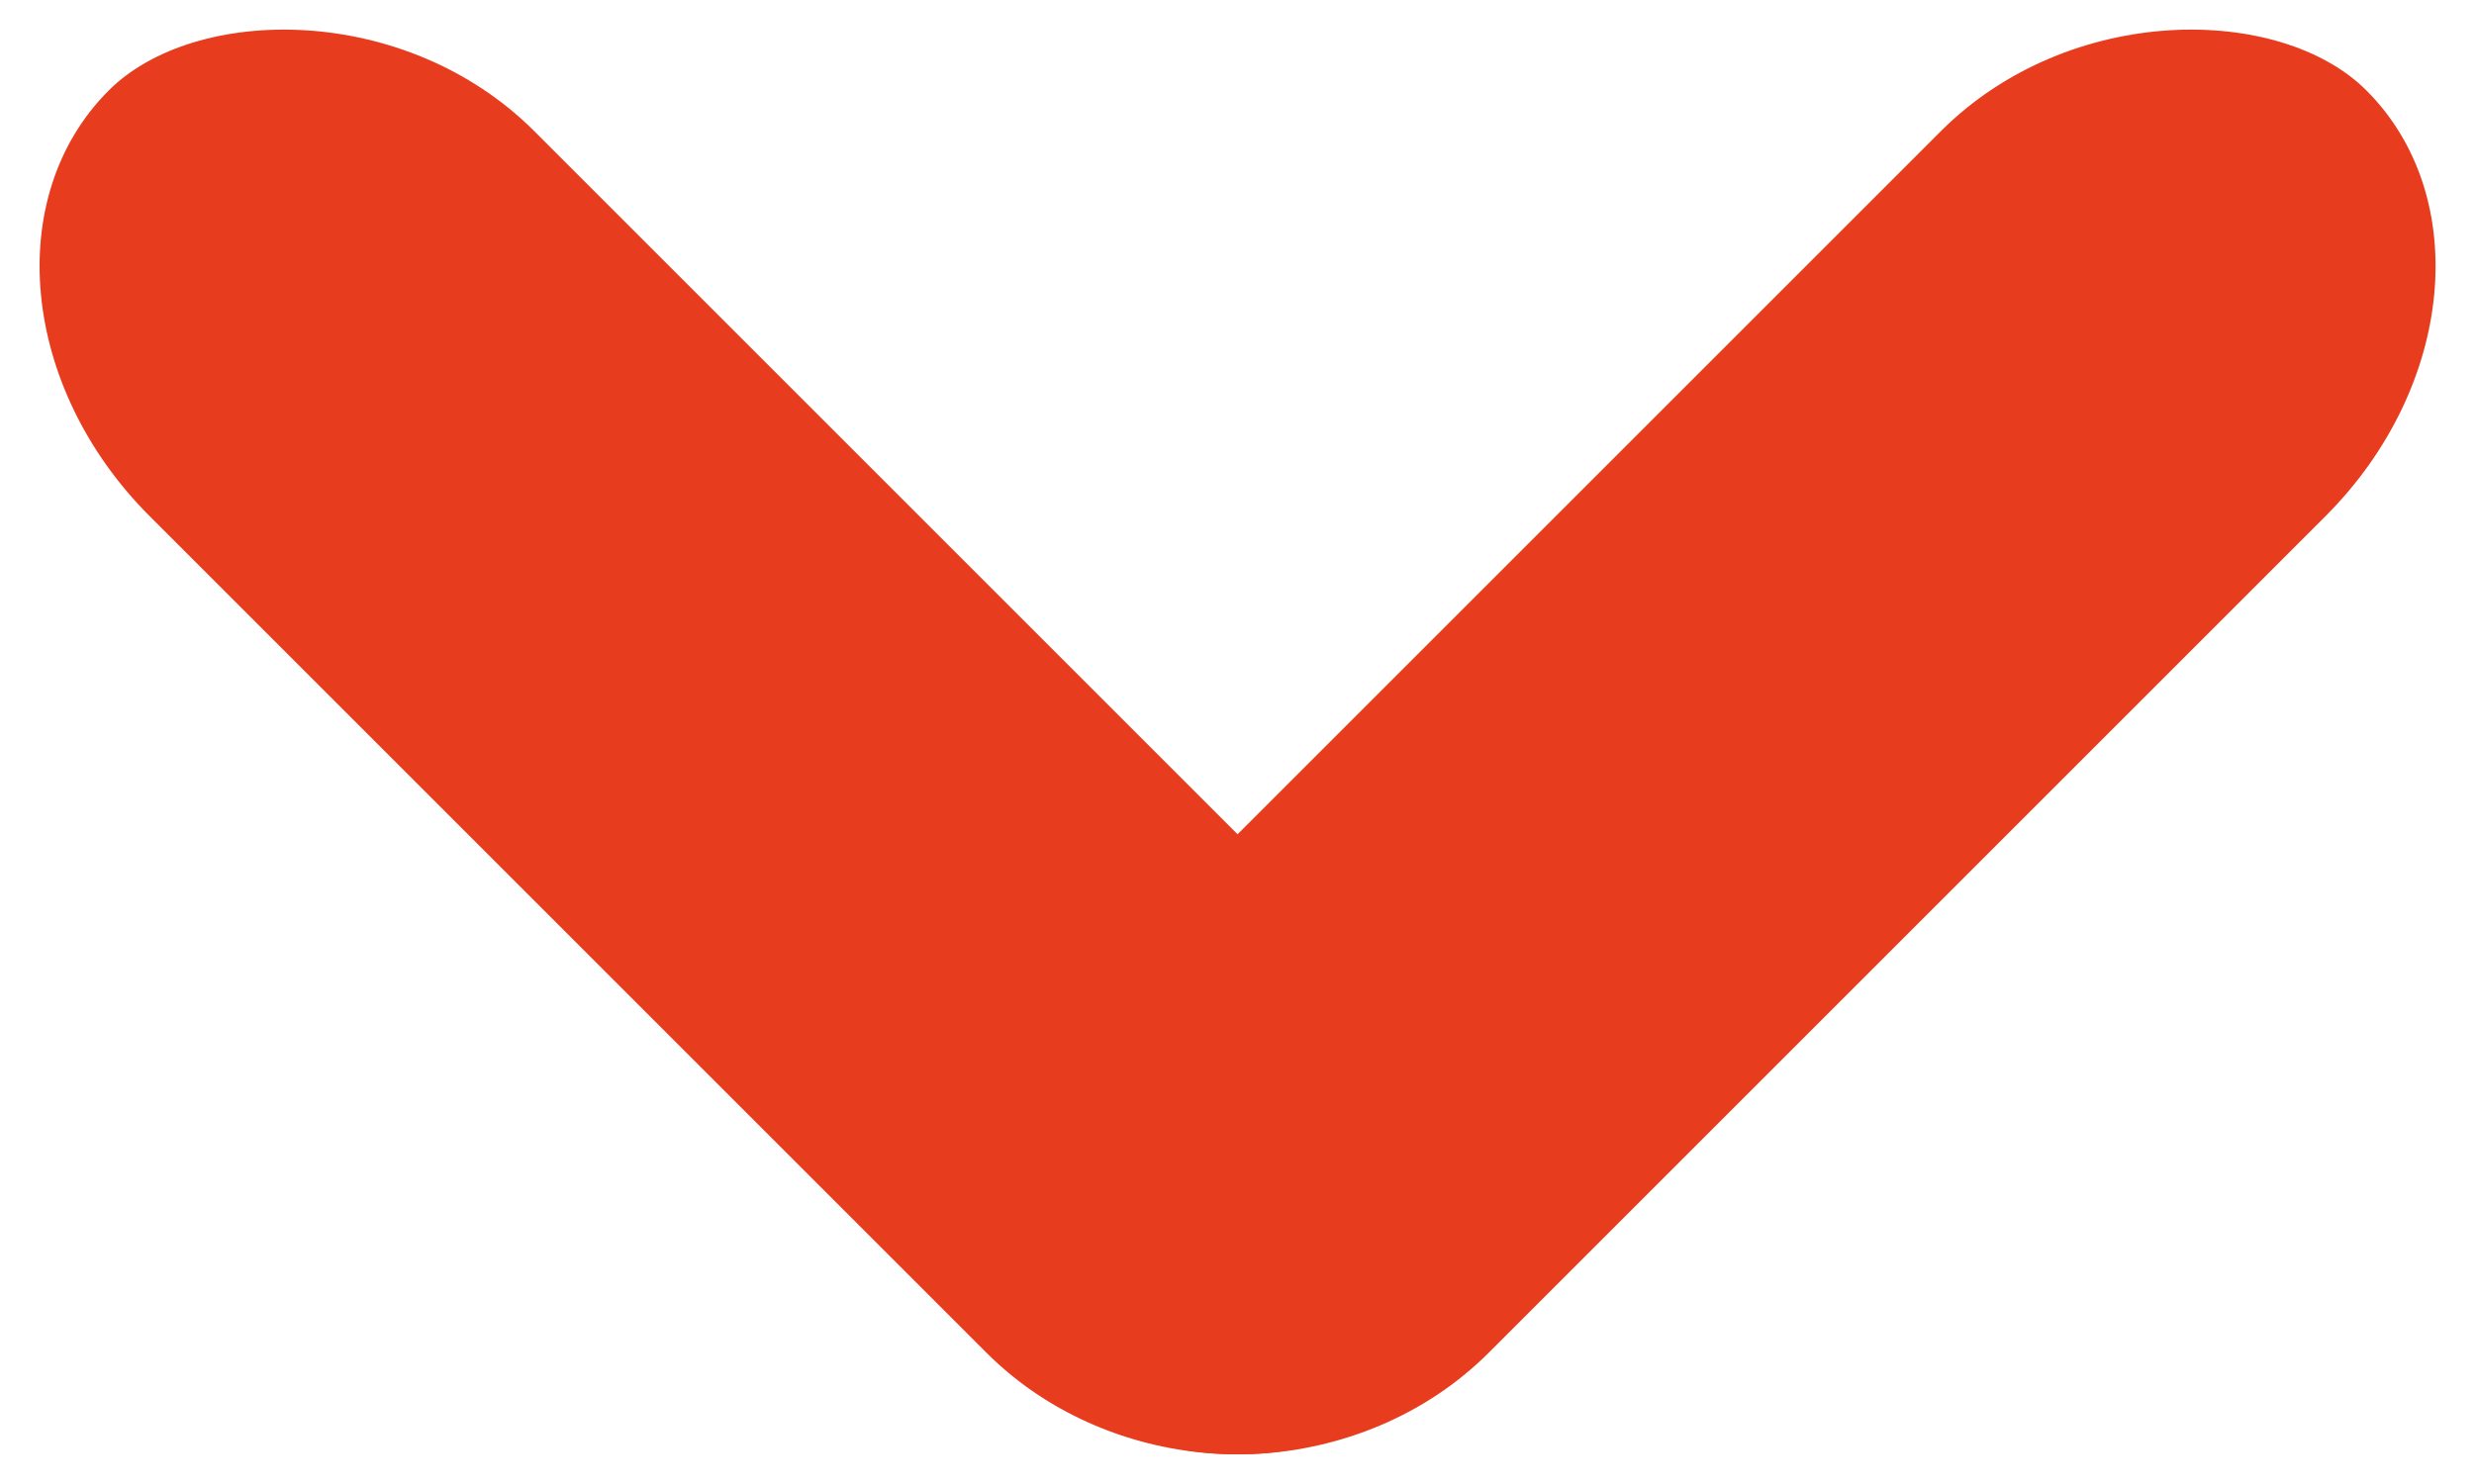 <?xml version="1.0" encoding="UTF-8" standalone="no"?><svg width="30px" height="18px" viewBox="0 0 30 18" version="1.1" xmlns="http://www.w3.org/2000/svg" xmlns:xlink="http://www.w3.org/1999/xlink" xmlns:sketch="http://www.bohemiancoding.com/sketch/ns"><title>vote_down_active</title><description>Created with Sketch (http://www.bohemiancoding.com/sketch)</description><defs/><g id="Page-1" stroke="none" stroke-width="1" fill="none" fill-rule="evenodd" sketch:type="MSPage"><g id="vote_down_active" sketch:type="MSArtboardGroup" transform="translate(-3, -2)" fill="#E83C1E"><g id="VIEW-ALL-+-Rectangle-138-+-Rectangle-138-copy-5" sketch:type="MSLayerGroup" transform="translate(18, 11) rotate(-270) translate(-18, -11) translate(7.5, -5.5)"><rect id="Rectangle-138" sketch:type="MSShapeGroup" transform="translate(10.5, 10.707) rotate(-315) translate(-10.5, -10.707)" x="-0.676" y="7.407" width="22.351" height="6.6" rx="4"/><rect id="Rectangle-138-copy" sketch:type="MSShapeGroup" transform="translate(10.5, 22.279) scale(1, -1) rotate(-315) translate(-10.5, -22.279)" x="-0.676" y="18.979" width="22.351" height="6.6" rx="4"/></g></g></g></svg>